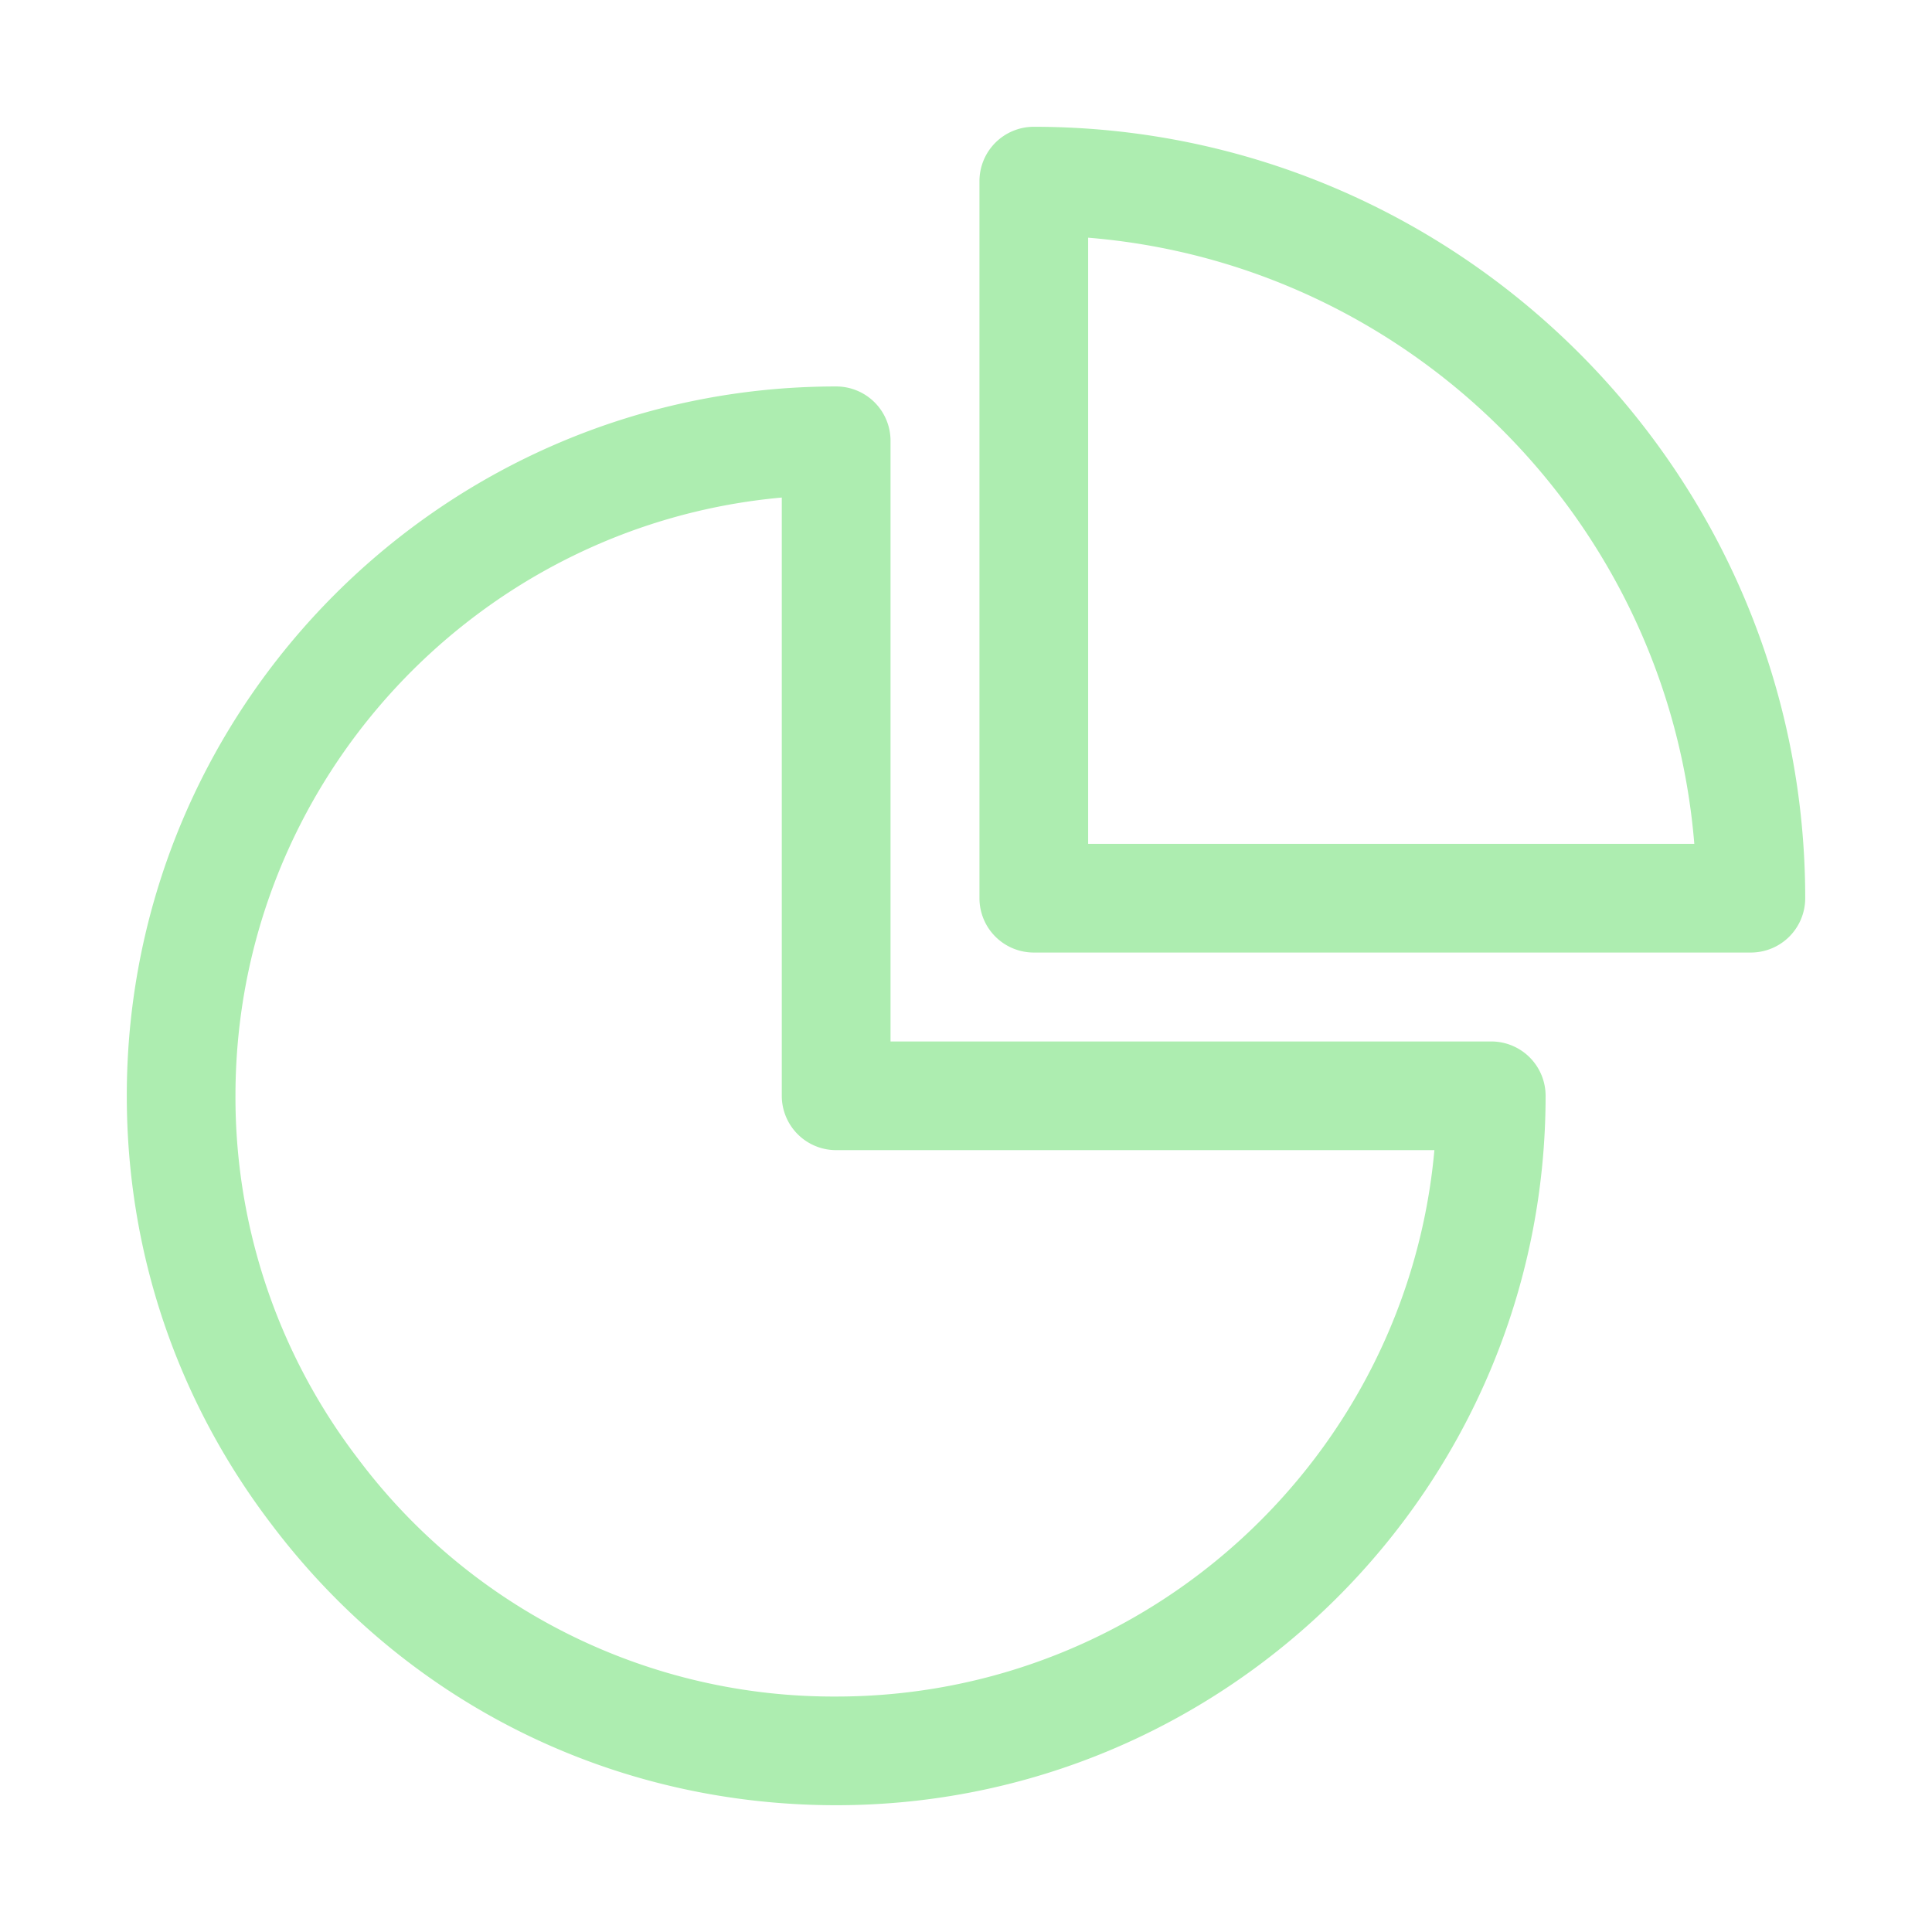<?xml version="1.0" encoding="UTF-8"?>
<svg xmlns="http://www.w3.org/2000/svg" xmlns:xlink="http://www.w3.org/1999/xlink" version="1.1" width="512" height="512" x="0" y="0" viewBox="0 0 32 32" style="enable-background:new 0 0 512 512" xml:space="preserve">
  <g>
    <path d="M24.699 17.25H14.75V7.301a.9.9 0 0 0-.9-.9C7.371 6.4 2.1 11.672 2.1 18.15c0 2.585.829 5.039 2.394 7.094 2.231 2.959 5.642 4.656 9.356 4.656 6.479 0 11.75-5.271 11.75-11.75a.9.9 0 0 0-.901-.9zM13.85 28.1a9.84 9.84 0 0 1-7.922-3.942A9.845 9.845 0 0 1 3.9 18.15c0-5.183 3.983-9.453 9.049-9.909v9.909a.9.9 0 0 0 .9.9h9.909c-.455 5.066-4.726 9.05-9.908 9.05z" fill="#ADEDB0" opacity="1" data-original="#000000"/>
    <path d="M17.123 2.1a.9.9 0 0 0-.9.9v11.877a.9.9 0 0 0 .9.9H29a.9.9 0 0 0 .9-.9C29.9 7.832 24.168 2.1 17.123 2.1zm.9 11.877V3.937c5.336.435 9.605 4.704 10.04 10.04z" fill="#ADEDB0" opacity="1" data-original="#000000"/>
  </g>
</svg>
